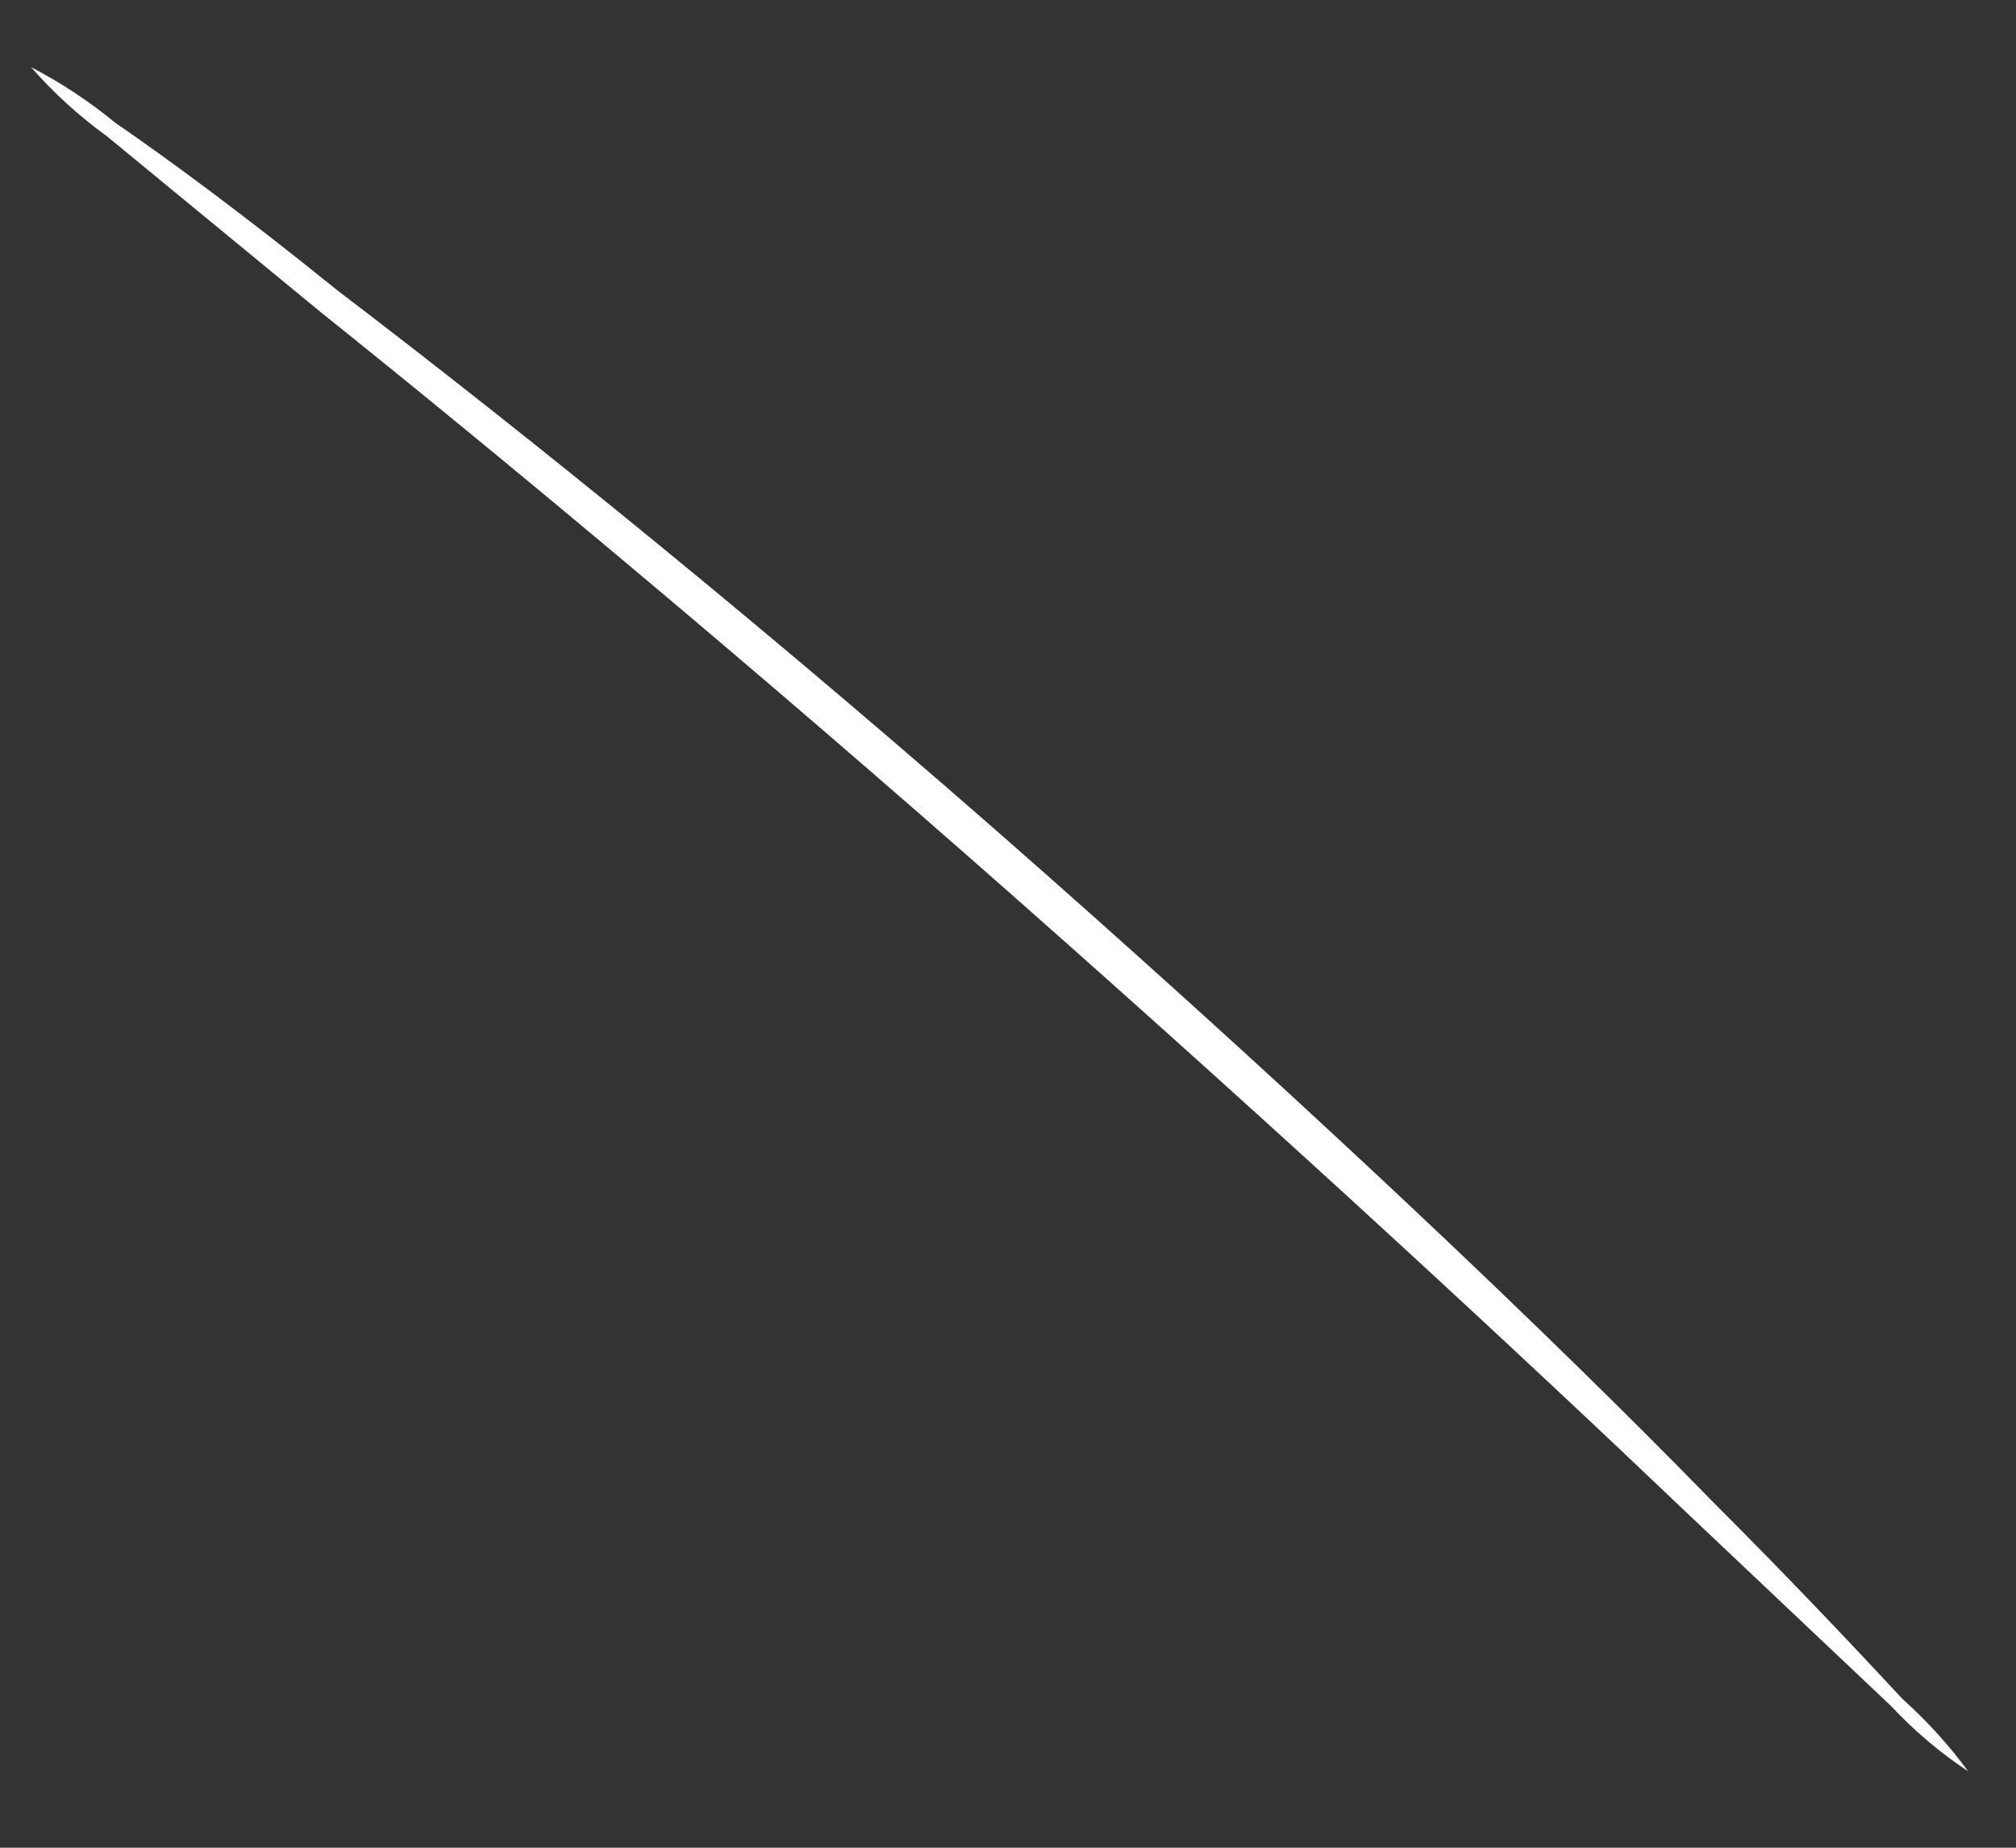 <?xml version="1.0" encoding="UTF-8" standalone="no"?><svg width='24' height='22' viewBox='0 0 24 22' fill='none' xmlns='http://www.w3.org/2000/svg'>
<rect x="0" y="0" width="24" height="22" fill="#333333" stroke="none"/>
<path d='M23.43 21.09C23.094 20.867 22.785 20.605 22.51 20.31L20.11 18.04C18.11 16.13 15.28 13.51 12.11 10.71C8.94 7.91 5.97 5.44 3.81 3.71L1.27 1.62C0.94 1.381 0.638 1.106 0.37 0.8C0.726 0.984 1.061 1.206 1.37 1.46C2.01 1.9 2.92 2.57 4.02 3.46C6.24 5.15 9.24 7.57 12.43 10.39C15.62 13.21 18.43 15.87 20.36 17.85C21.36 18.85 22.12 19.66 22.65 20.23C22.939 20.489 23.201 20.777 23.43 21.09Z' fill='white'/>
</svg>
